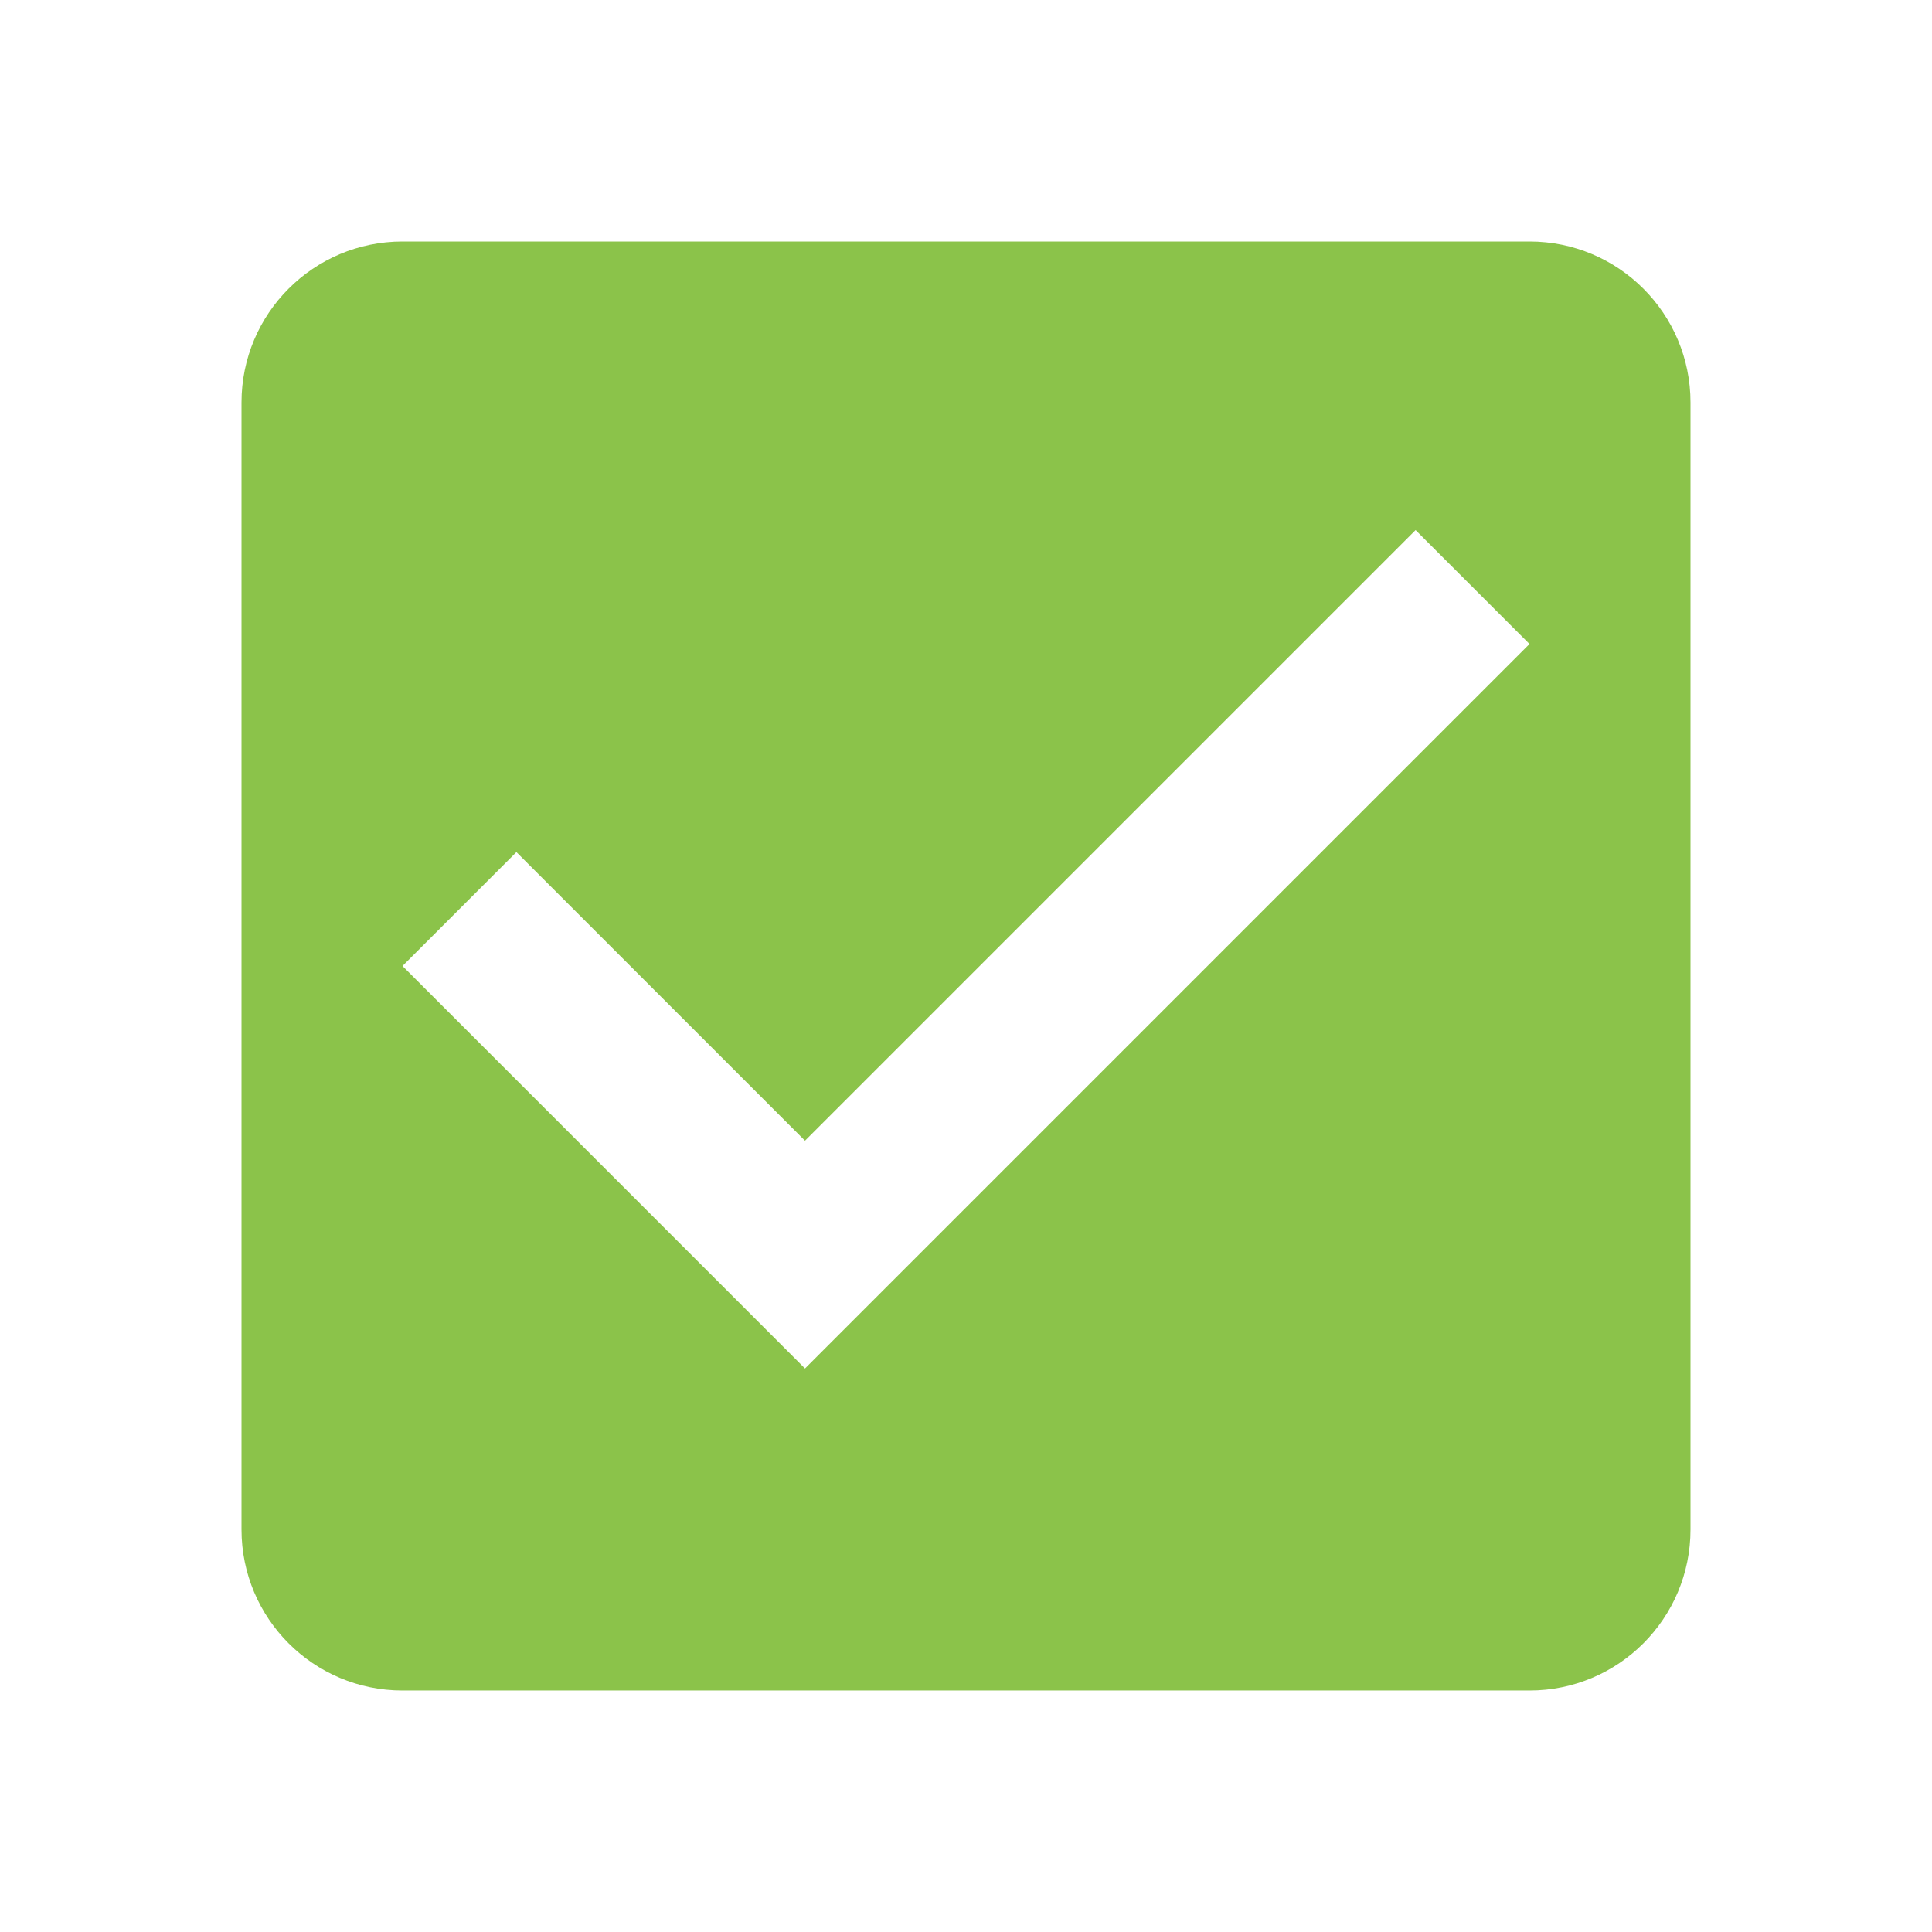 <svg fill="#8BC34A" height="48" viewBox="0 0 48 48" width="48" xmlns="http://www.w3.org/2000/svg"><path d="m38 6h-28c-2.21 0-4 1.79-4 4v28c0 2.21 1.79 4 4 4h28c2.21 0 4-1.79 4-4v-28c0-2.21-1.79-4-4-4zm-18 28-10-10 2.83-2.83 7.17 7.17 15.17-15.17 2.83 2.83z" fill="#8BC34A"/></svg>